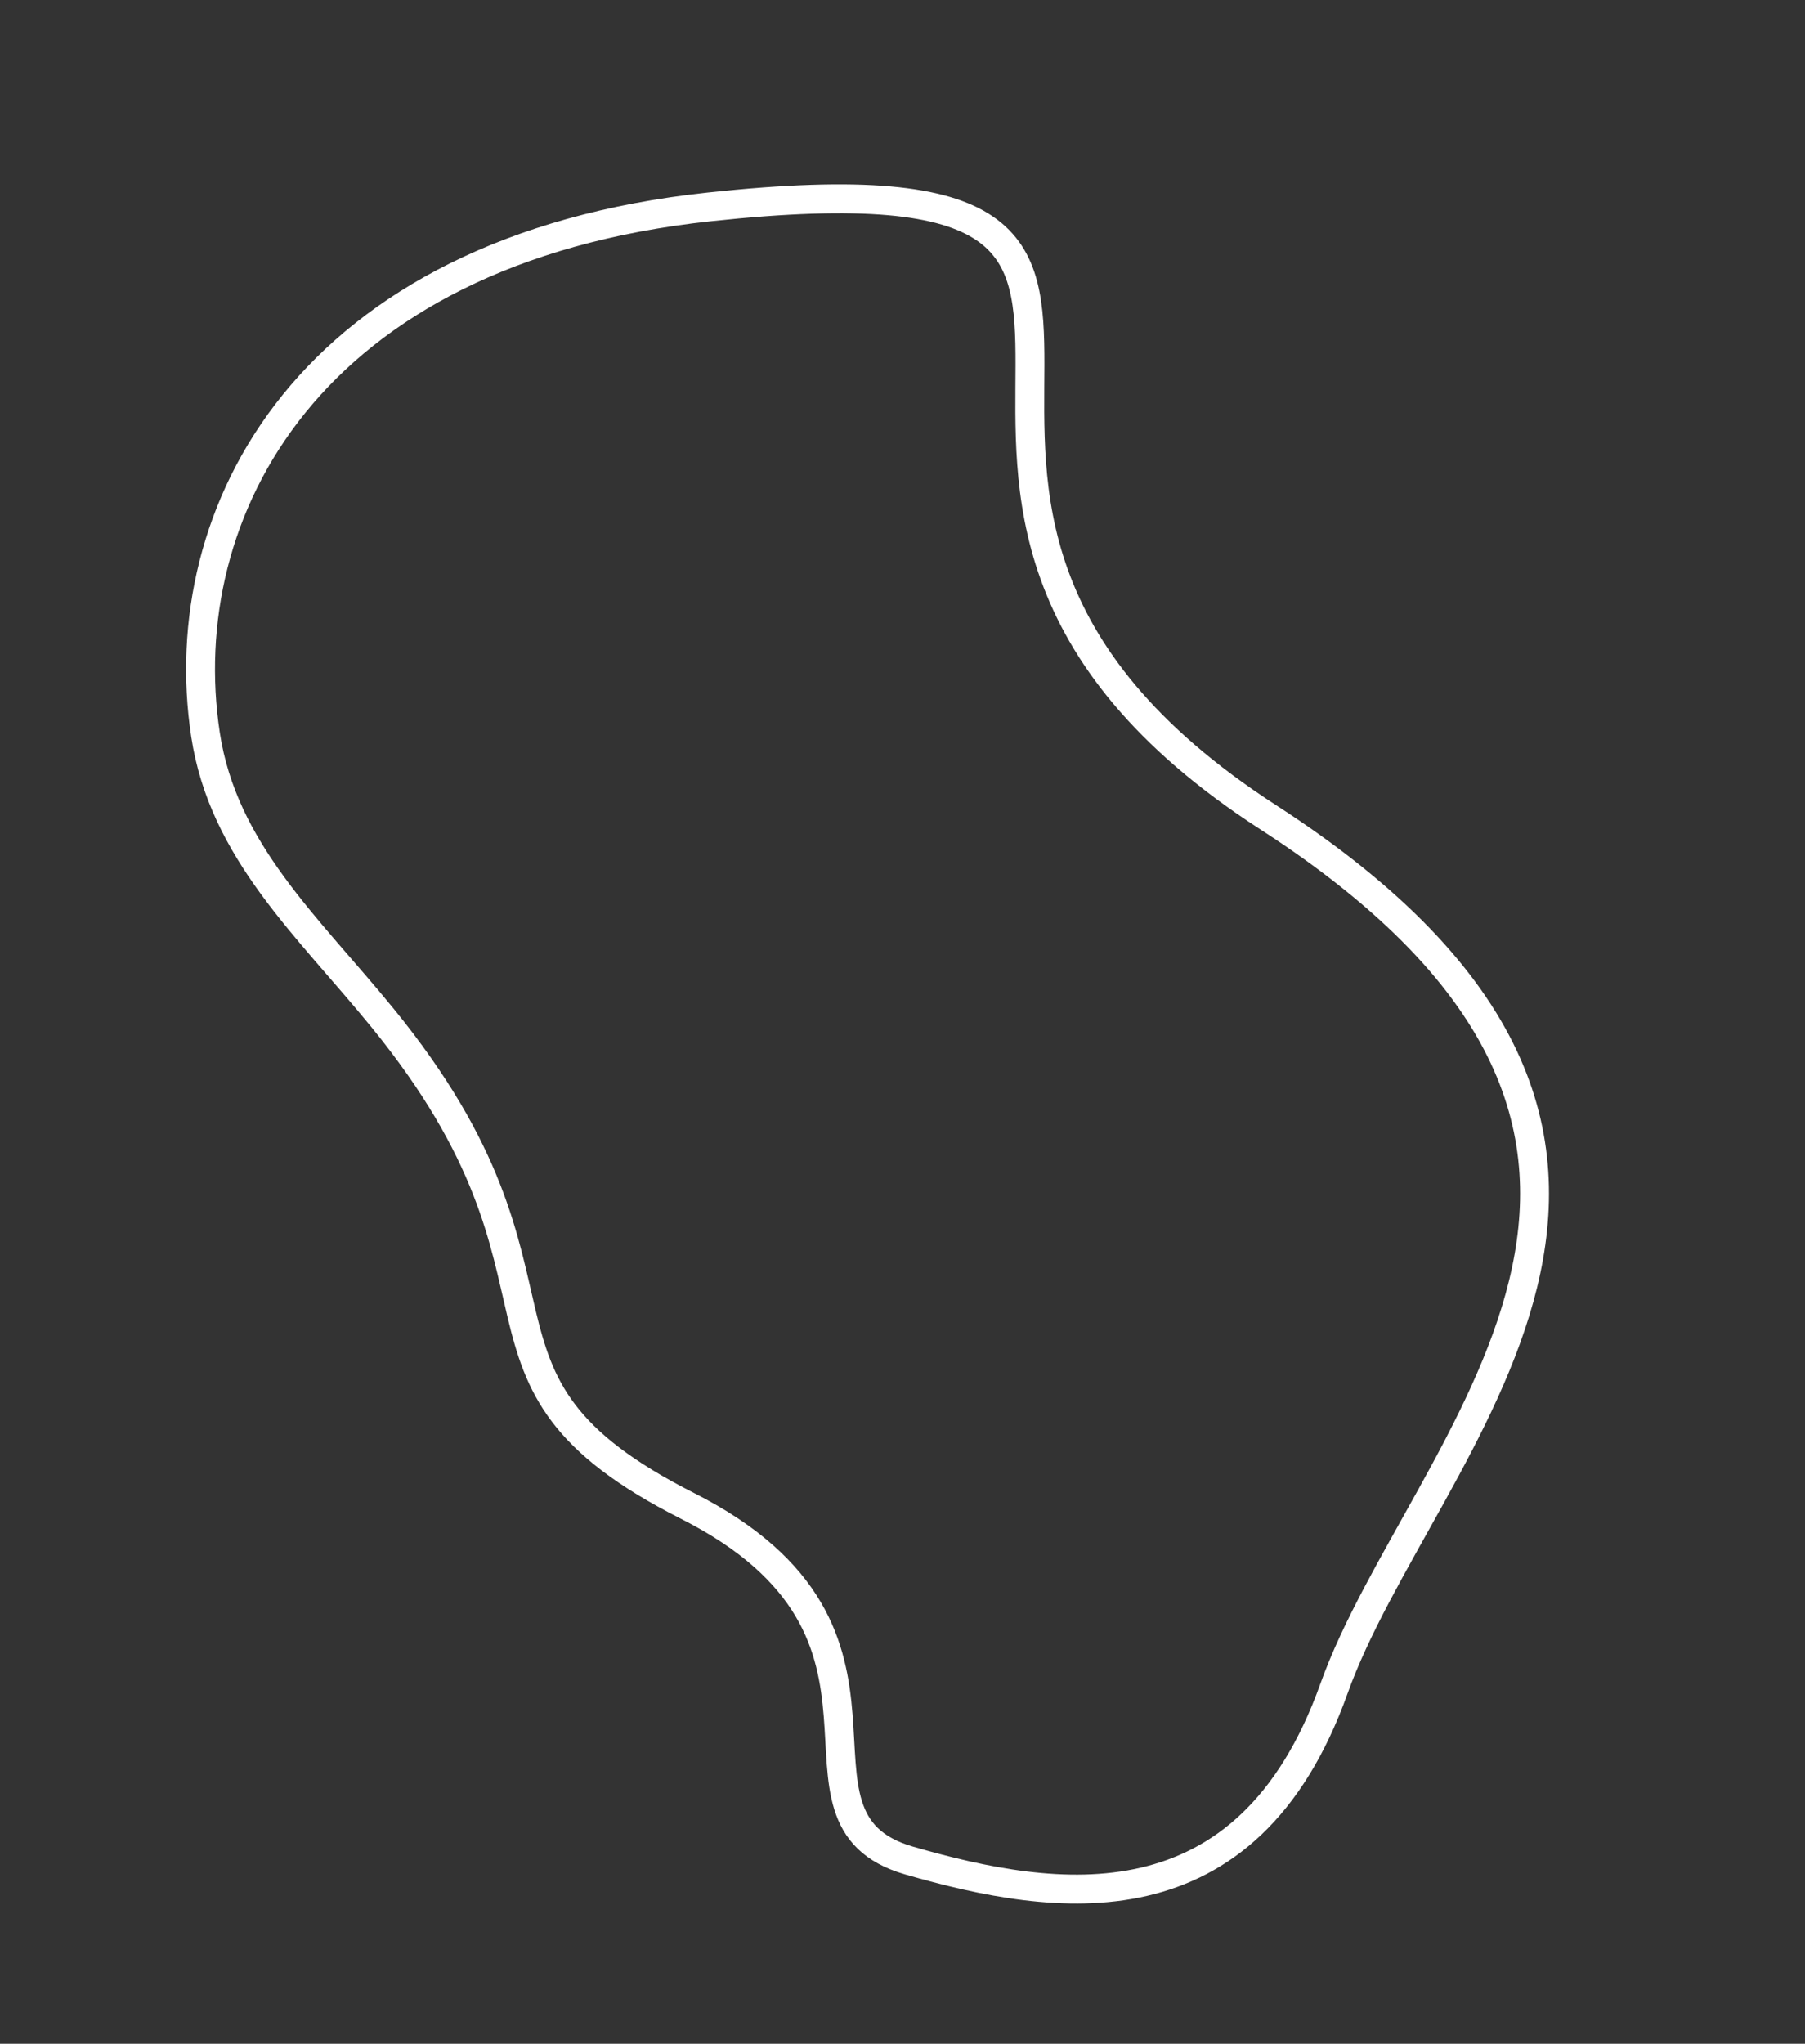 <svg xmlns="http://www.w3.org/2000/svg" width="312.579" height="353.802" viewBox="0 0 312.579 353.802">
  <rect x="0" y="0" width="312.579" height="353.802" fill="#333333" stroke="none"/>
  <path id="t2-d" d="M1962.469,2014c-62.969-30.562-106.994-4.439-122.4,31.191-8.124,18.785-2.575,37.478,0,57.92,7.441,59.081-25.429,57.539,0,99.564s-17.656,52.707,0,72.4,43.052,41.527,78.183,13.76,114.461-39.677,70.285-133.929S2058.753,2060.733,1962.469,2014Z" transform="matrix(0.848, -0.53, 0.53, 0.848, -2608.748, -631.948)" fill="none" stroke="#fff" stroke-width="5"/>
</svg>
